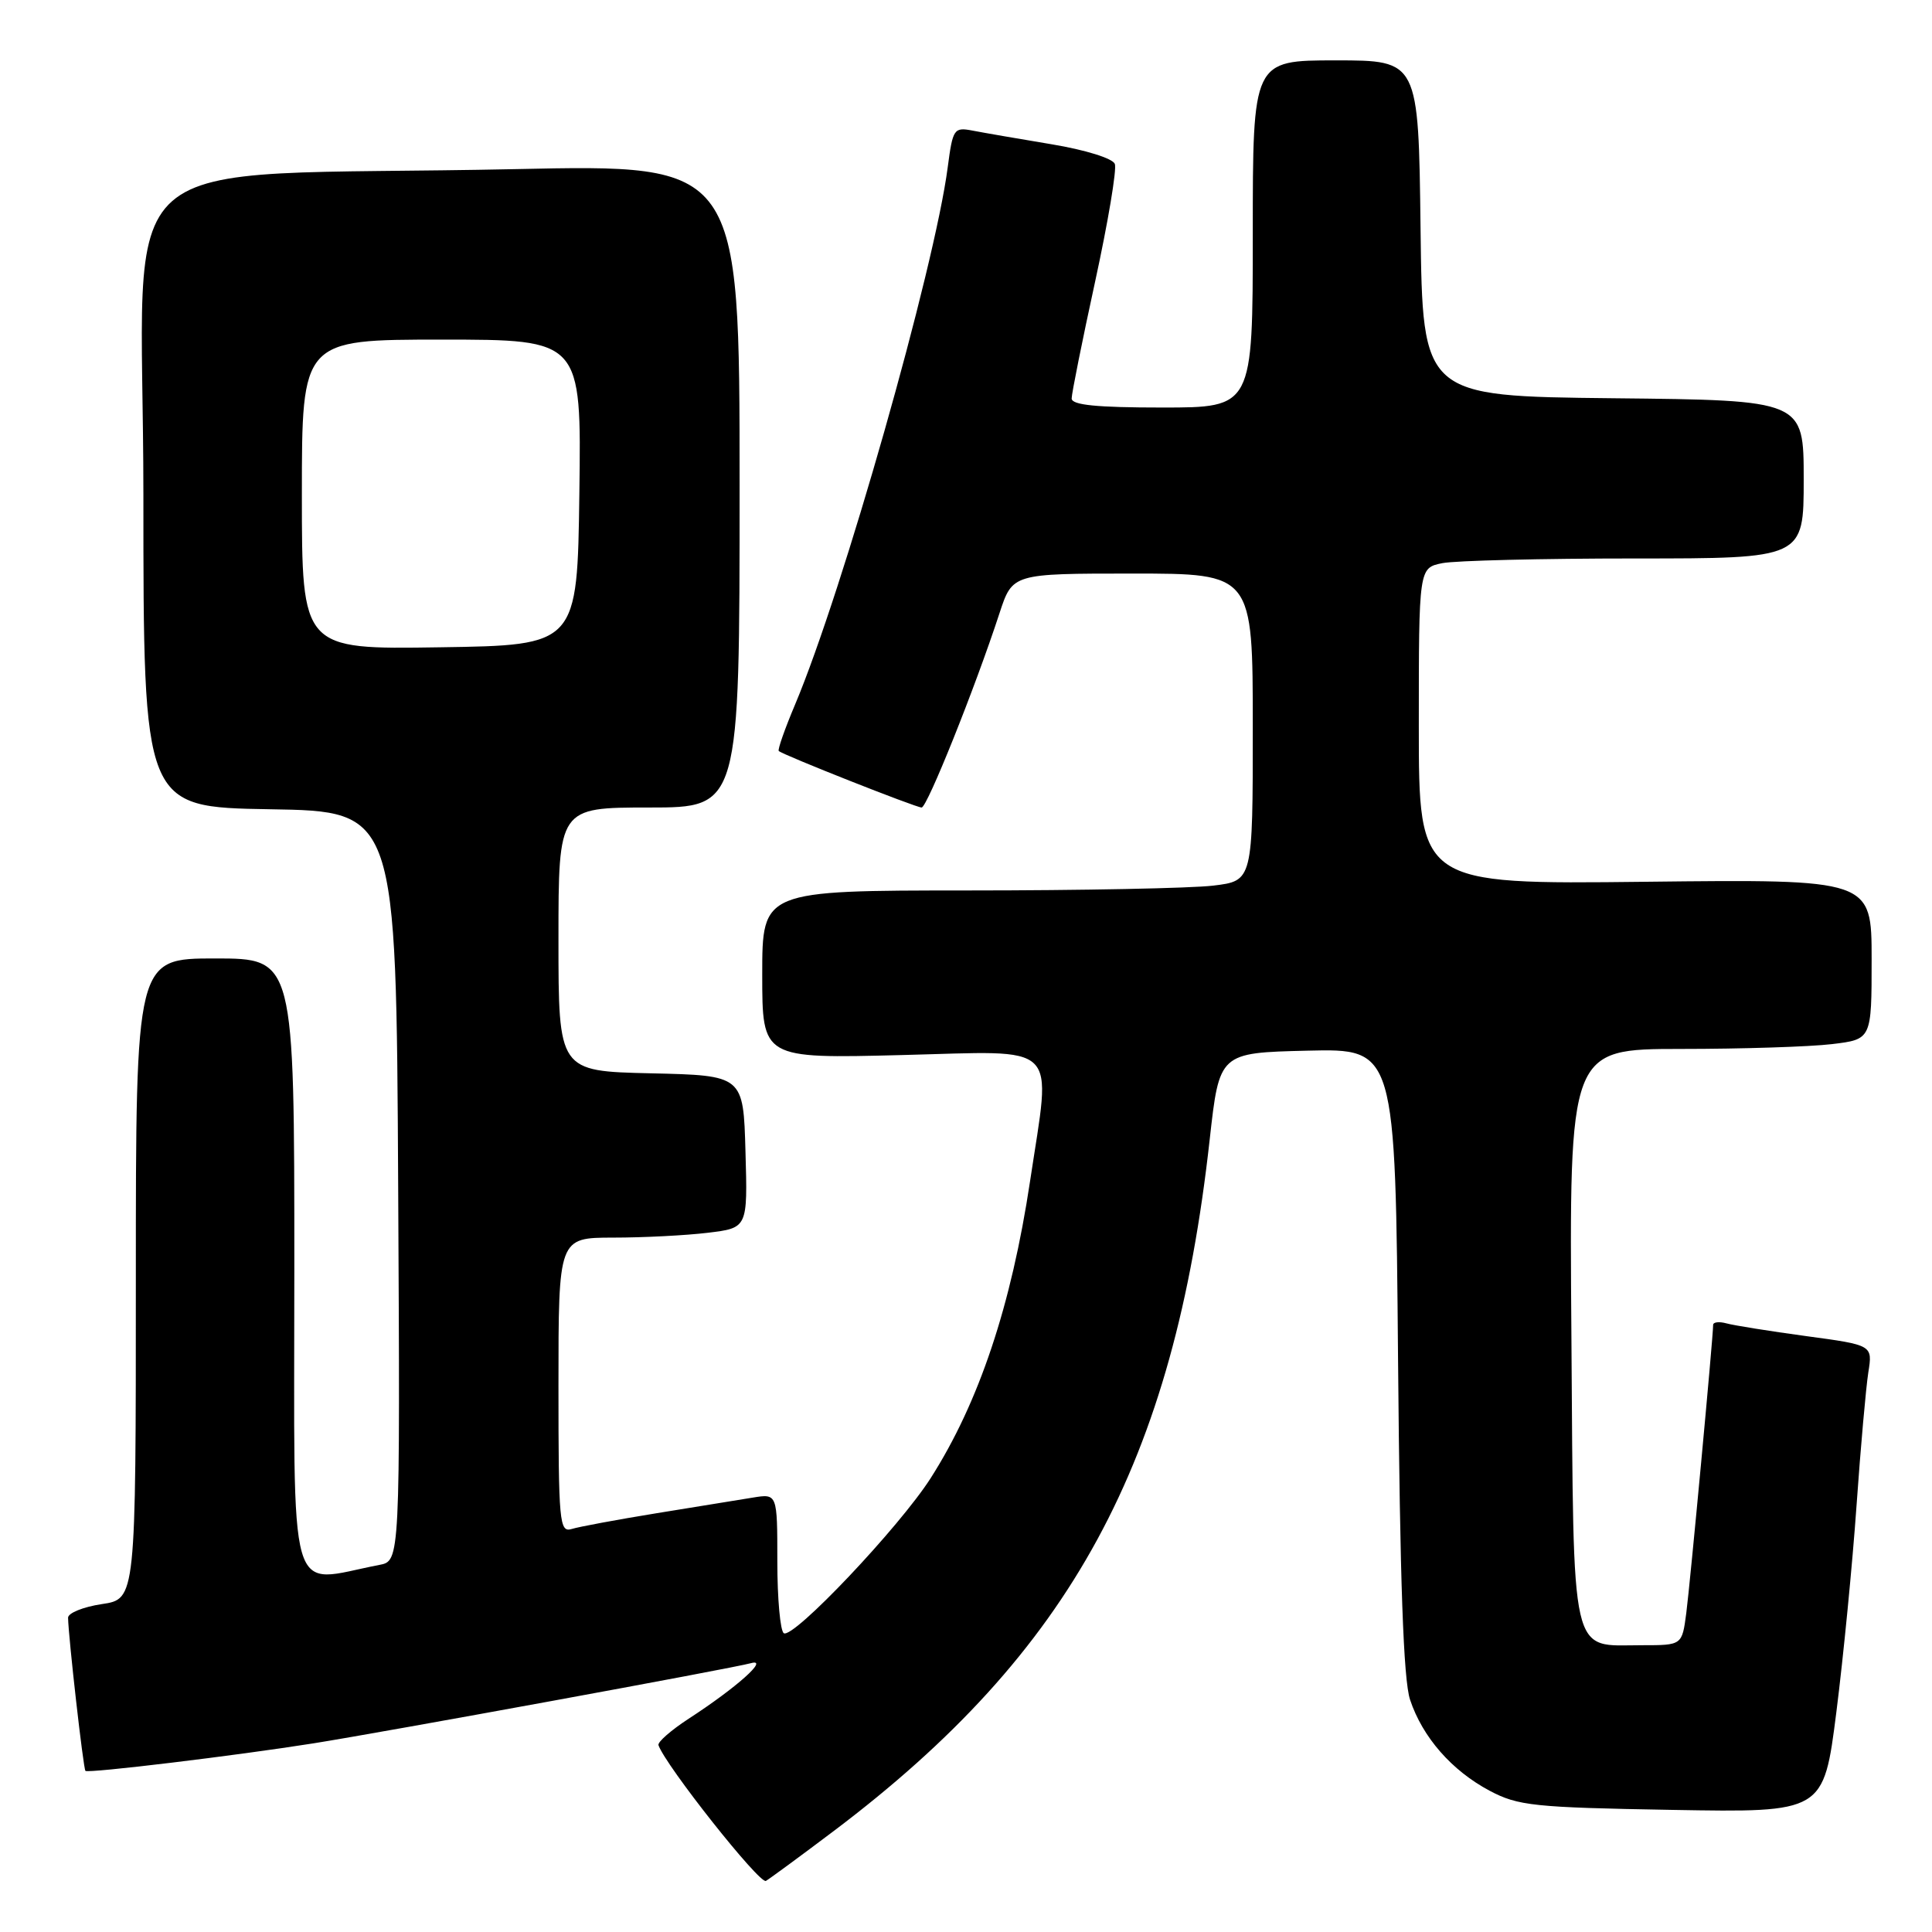 <?xml version="1.0" encoding="UTF-8" standalone="no"?>
<!DOCTYPE svg PUBLIC "-//W3C//DTD SVG 1.1//EN" "http://www.w3.org/Graphics/SVG/1.1/DTD/svg11.dtd" >
<svg xmlns="http://www.w3.org/2000/svg" xmlns:xlink="http://www.w3.org/1999/xlink" version="1.1" viewBox="0 0 256 256">
 <g >
 <path fill="currentColor"
d=" M 110.50 242.60 C 141.95 218.87 155.54 193.87 160.29 151.00 C 161.57 139.50 161.57 139.50 173.23 139.22 C 184.90 138.94 184.90 138.94 185.25 180.22 C 185.50 209.47 185.96 222.58 186.84 225.22 C 188.49 230.19 192.36 234.61 197.38 237.28 C 201.15 239.28 203.22 239.50 221.57 239.82 C 241.64 240.17 241.64 240.17 243.33 226.84 C 244.26 219.50 245.46 207.20 246.00 199.50 C 246.54 191.80 247.25 183.86 247.56 181.86 C 248.14 178.23 248.14 178.23 239.32 177.04 C 234.47 176.38 229.71 175.62 228.75 175.35 C 227.79 175.09 227.00 175.18 227.00 175.56 C 227.00 177.15 223.95 209.85 223.44 213.75 C 222.88 218.00 222.88 218.00 217.63 218.00 C 207.94 218.00 208.54 220.61 208.22 177.08 C 207.93 139.00 207.93 139.00 222.72 138.99 C 230.85 138.99 239.86 138.70 242.75 138.35 C 248.00 137.72 248.00 137.72 248.00 127.11 C 248.00 116.50 248.00 116.50 218.00 116.84 C 188.00 117.18 188.00 117.18 188.00 96.21 C 188.00 75.25 188.00 75.25 191.12 74.62 C 192.84 74.28 204.32 74.00 216.62 74.00 C 239.00 74.00 239.00 74.00 239.00 63.52 C 239.00 53.03 239.00 53.03 213.75 52.77 C 188.50 52.50 188.50 52.50 188.23 30.25 C 187.96 8.00 187.96 8.00 176.98 8.00 C 166.00 8.00 166.00 8.00 166.00 31.00 C 166.00 54.00 166.00 54.00 154.00 54.00 C 145.32 54.00 142.00 53.67 142.00 52.80 C 142.00 52.14 143.40 45.16 145.11 37.31 C 146.82 29.45 148.00 22.43 147.72 21.72 C 147.44 20.99 143.82 19.86 139.36 19.12 C 135.04 18.40 130.33 17.59 128.89 17.31 C 126.40 16.83 126.25 17.06 125.58 22.15 C 123.84 35.53 111.67 78.35 105.35 93.36 C 103.99 96.58 103.02 99.35 103.19 99.51 C 103.73 100.03 121.36 107.00 122.12 107.00 C 122.85 107.00 129.18 91.22 132.44 81.25 C 134.16 76.00 134.16 76.00 150.08 76.00 C 166.00 76.00 166.00 76.00 166.00 96.36 C 166.00 116.72 166.00 116.72 160.75 117.35 C 157.86 117.70 143.24 117.99 128.25 117.99 C 101.00 118.00 101.00 118.00 101.00 129.13 C 101.00 140.27 101.00 140.27 119.50 139.80 C 140.79 139.27 139.30 137.80 136.49 156.50 C 134.01 173.00 129.71 185.85 123.32 195.86 C 119.16 202.37 105.12 217.19 103.86 216.41 C 103.39 216.12 103.00 211.84 103.00 206.90 C 103.00 197.91 103.00 197.91 99.75 198.44 C 97.96 198.73 92.22 199.66 87.00 200.51 C 81.78 201.36 76.71 202.30 75.75 202.60 C 74.12 203.10 74.00 201.74 74.00 183.57 C 74.00 164.00 74.00 164.00 81.25 163.99 C 85.24 163.99 90.88 163.70 93.78 163.35 C 99.07 162.71 99.07 162.71 98.78 152.61 C 98.50 142.50 98.50 142.50 86.25 142.22 C 74.00 141.94 74.00 141.94 74.00 124.47 C 74.00 107.00 74.00 107.00 86.00 107.00 C 98.00 107.00 98.00 107.00 98.00 64.39 C 98.00 21.77 98.00 21.77 68.25 22.41 C 12.77 23.59 19.00 18.13 19.00 65.58 C 19.00 106.95 19.00 106.95 35.75 107.23 C 52.50 107.50 52.50 107.50 52.76 157.17 C 53.02 206.84 53.02 206.84 50.26 207.36 C 37.90 209.73 39.00 213.58 39.00 168.09 C 39.00 127.00 39.00 127.00 28.50 127.00 C 18.00 127.00 18.00 127.00 18.00 169.44 C 18.00 211.88 18.00 211.88 13.50 212.55 C 11.02 212.92 9.01 213.74 9.02 214.36 C 9.06 216.88 11.04 234.37 11.32 234.65 C 11.67 235.00 31.35 232.62 41.55 231.00 C 51.02 229.49 97.02 221.07 99.50 220.38 C 101.99 219.70 97.58 223.63 91.25 227.74 C 88.92 229.26 87.12 230.83 87.25 231.24 C 88.13 233.87 100.66 249.71 101.49 249.23 C 102.04 248.90 106.10 245.92 110.50 242.60 Z  M 40.00 65.52 C 40.00 45.00 40.00 45.00 58.52 45.00 C 77.04 45.00 77.04 45.00 76.77 65.25 C 76.50 85.50 76.50 85.50 58.25 85.77 C 40.00 86.05 40.00 86.05 40.00 65.52 Z "/>
</g>
</svg>